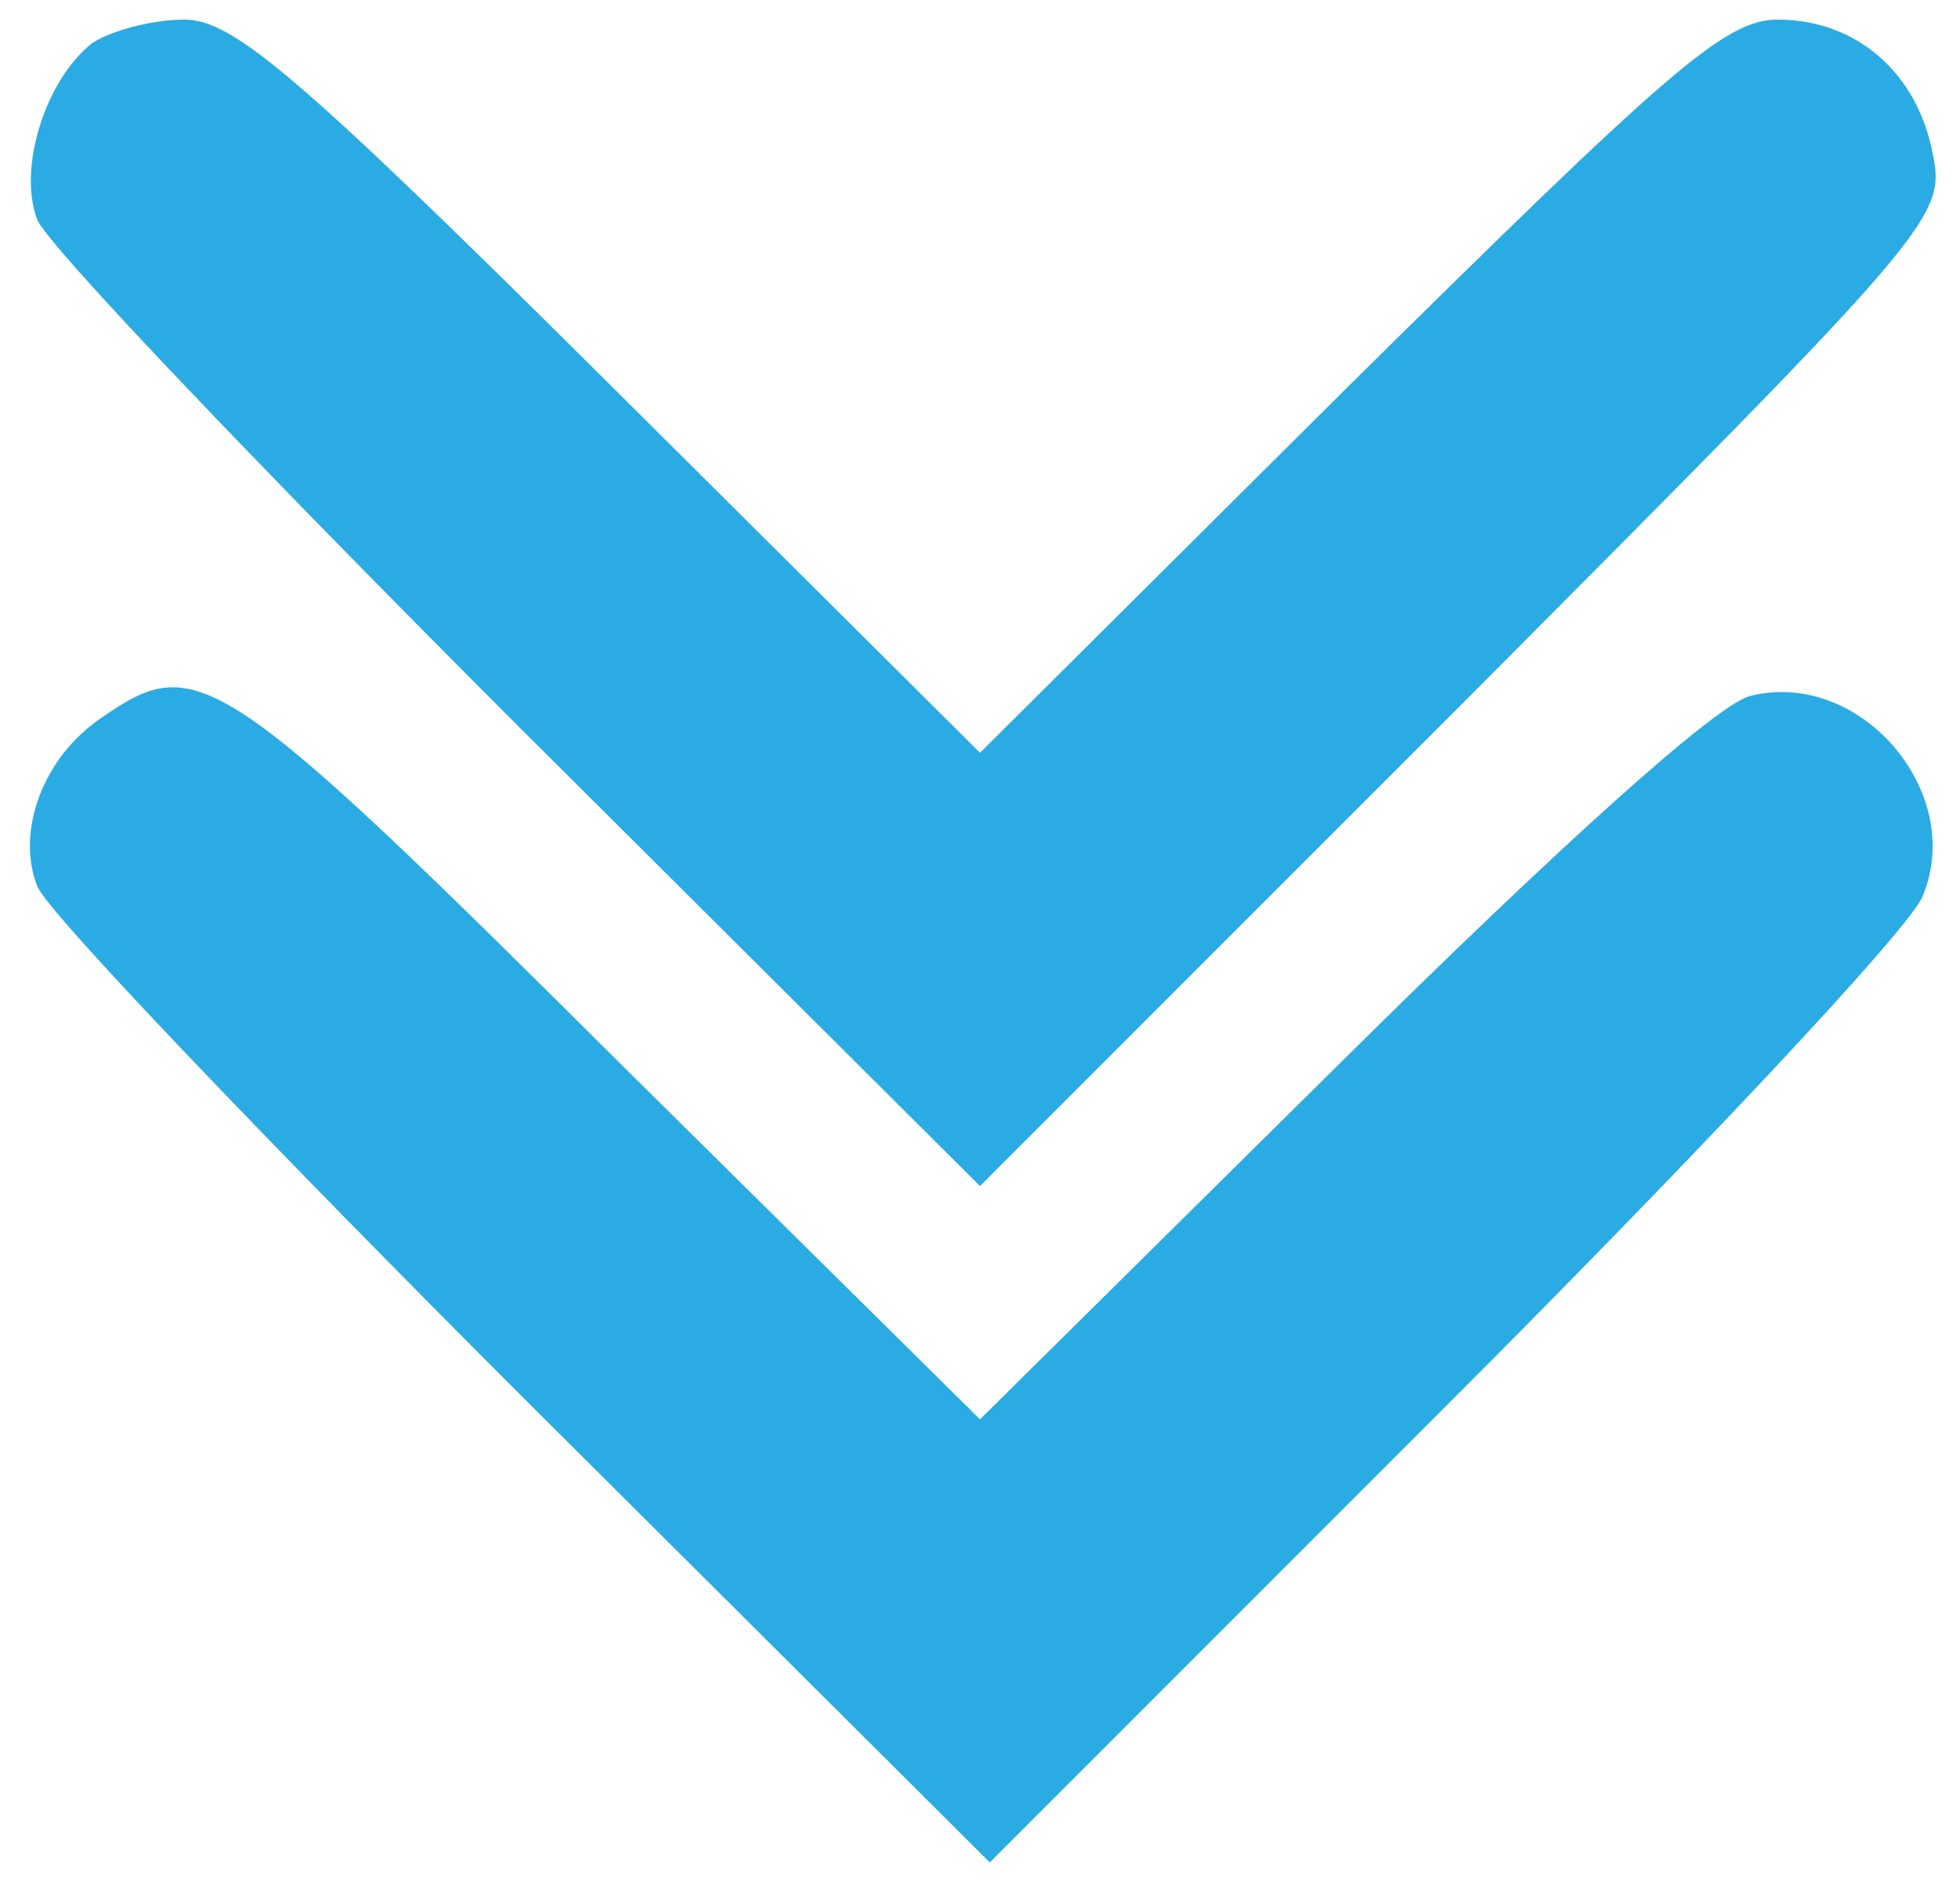 <?xml version="1.0" standalone="no"?>
<!DOCTYPE svg PUBLIC "-//W3C//DTD SVG 20010904//EN"
 "http://www.w3.org/TR/2001/REC-SVG-20010904/DTD/svg10.dtd">
<svg version="1.0" xmlns="http://www.w3.org/2000/svg"
 width="100pt" height="96pt" viewBox="0 0 100 96"
 preserveAspectRatio="xMidYMid meet">

<g transform="translate(0,96) scale(0.1,-0.1)"
fill="#2AABE4" stroke="none">
<path d="M47 938 c-24 -19 -38 -64 -28 -90 5 -13 116 -129 245 -258 l236 -235
247 247 c240 241 246 247 239 280 -8 41 -39 68 -79 68 -27 0 -56 -26 -219
-187 l-188 -187 -188 187 c-160 159 -193 187 -218 187 -17 0 -38 -6 -47 -12z"/>
<path d="M52 594 c-30 -20 -44 -58 -33 -86 4 -12 116 -129 247 -260 l239 -238
232 232 c128 128 238 245 244 261 22 53 -32 116 -88 102 -17 -4 -98 -77 -210
-188 l-183 -181 -178 176 c-210 209 -221 216 -270 182z"/>
</g>
</svg>
